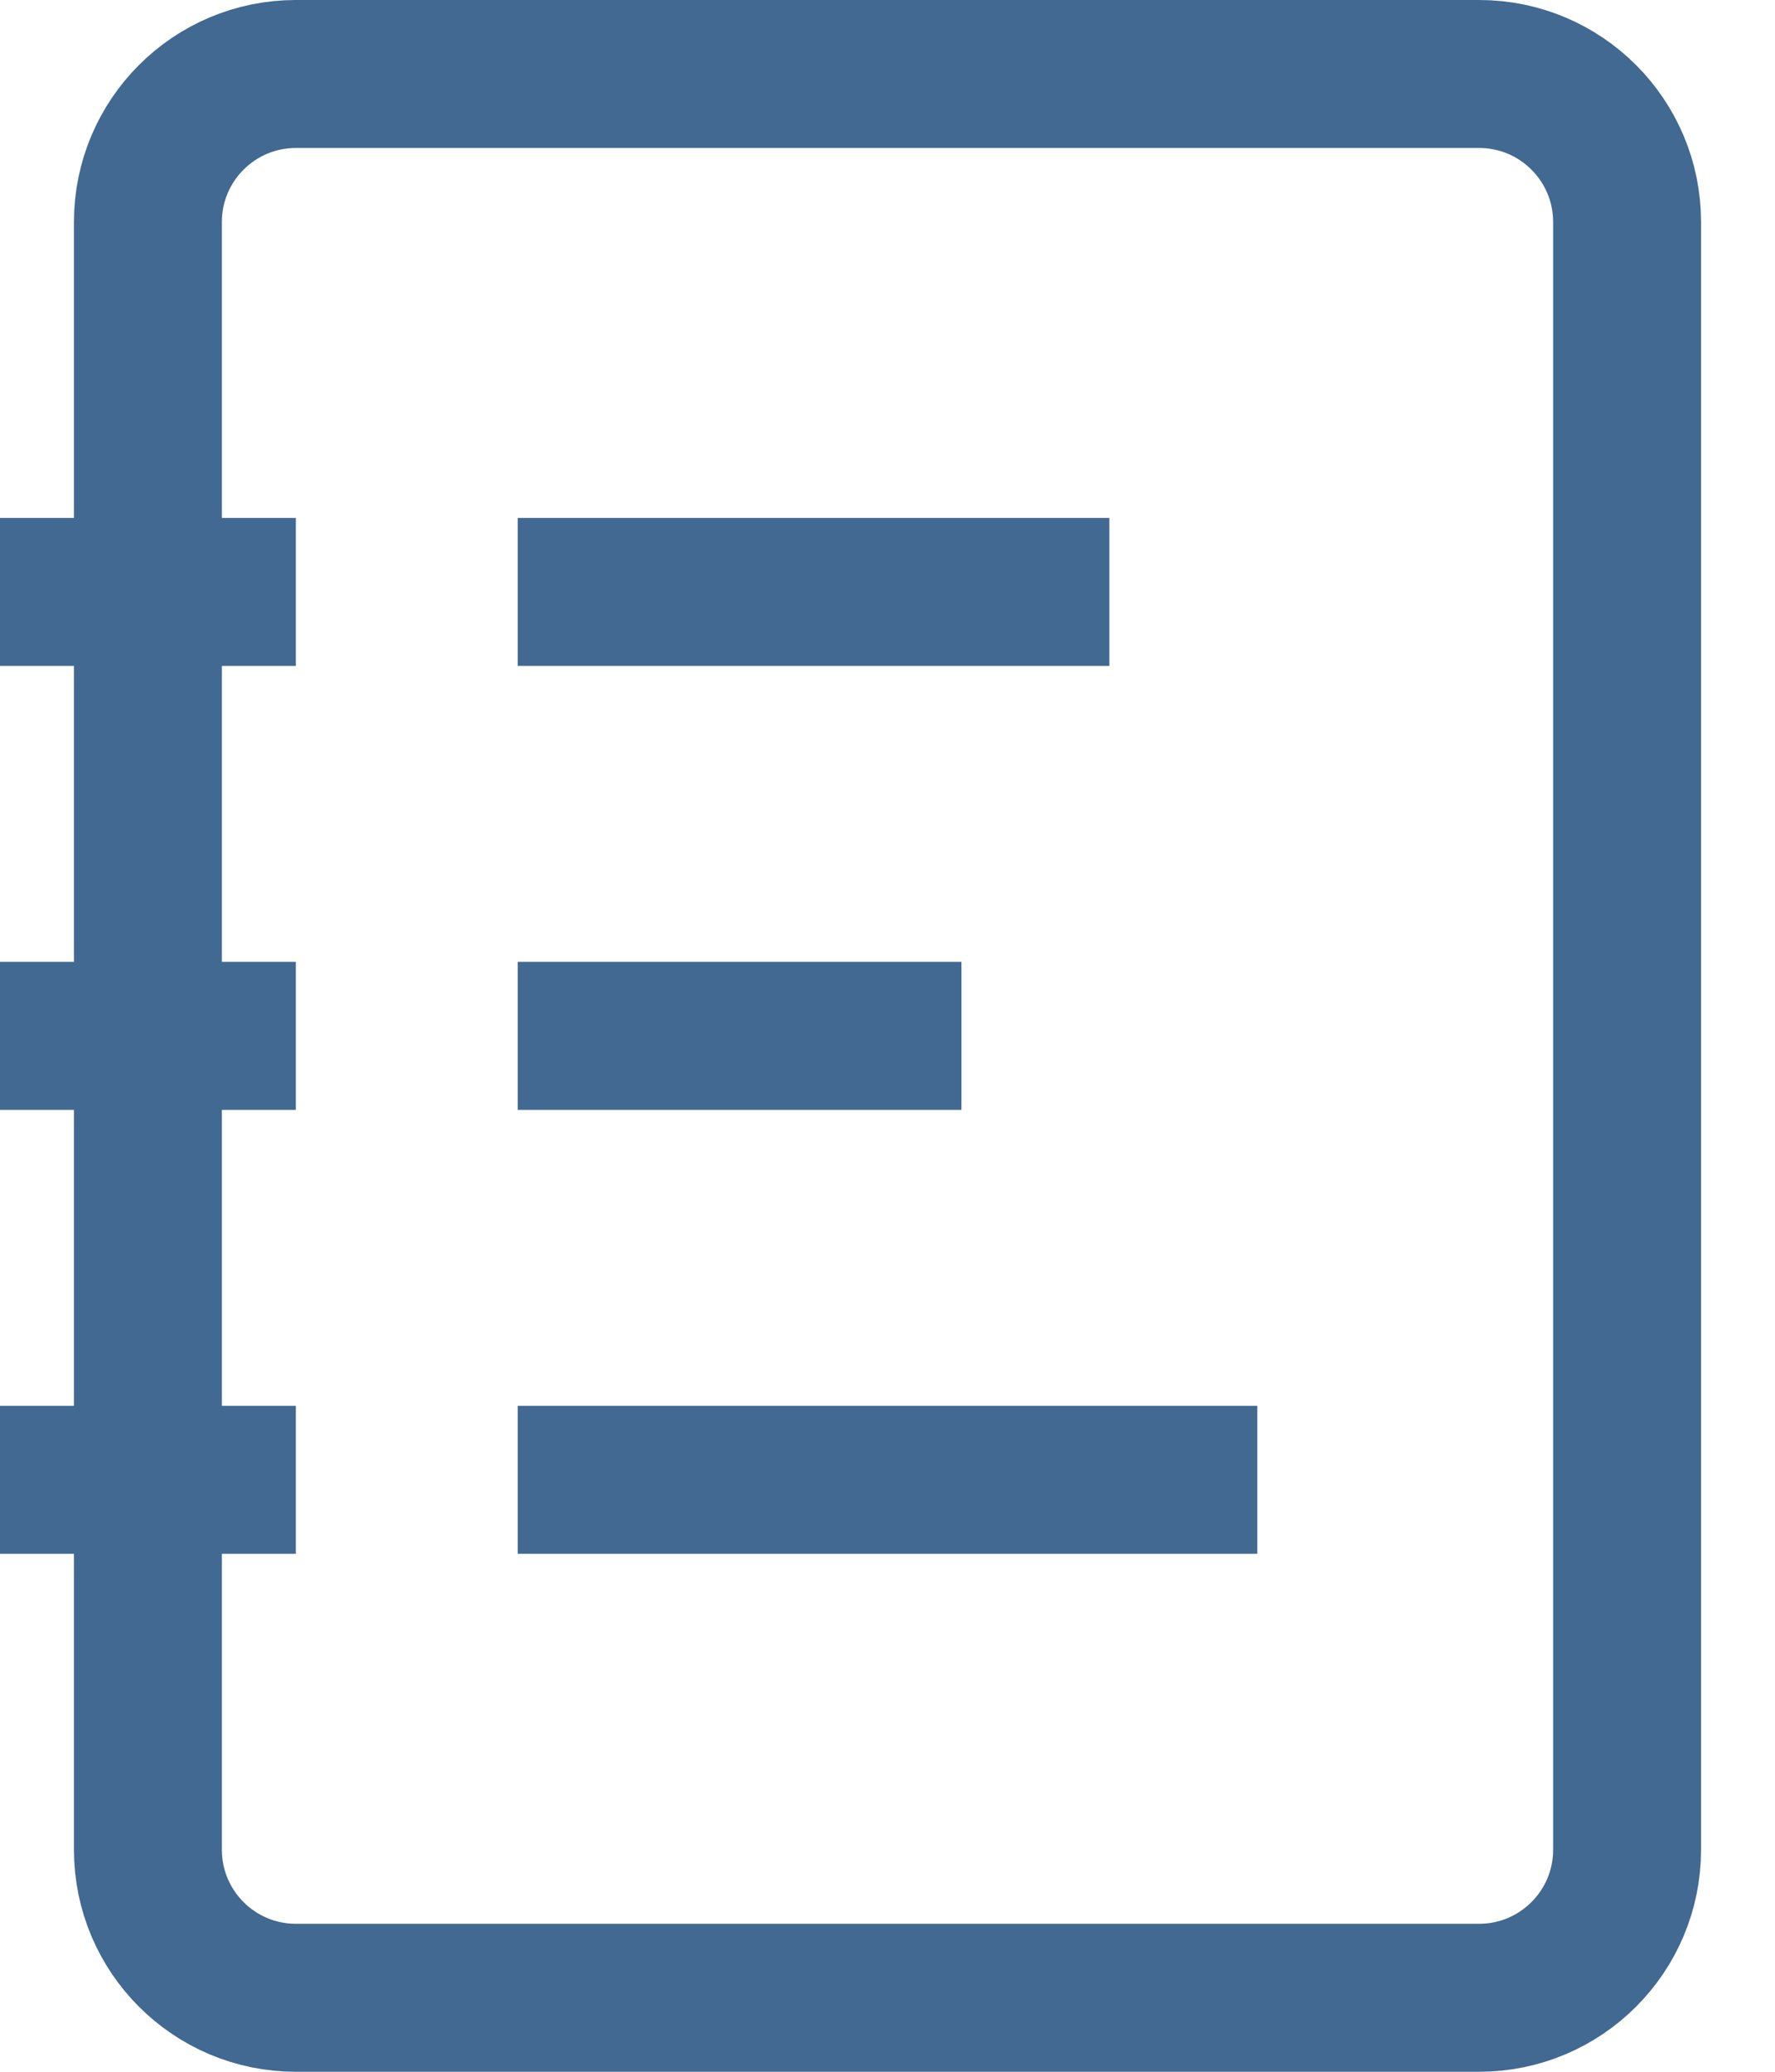 <svg width="12" height="14" viewBox="0 0 12 14" fill="none" xmlns="http://www.w3.org/2000/svg">
<path d="M1 1.5C1 0.948 1.448 0.5 2 0.5H10C10.552 0.5 11 0.948 11 1.5V12.5C11 13.052 10.552 13.5 10 13.5H2C1.448 13.5 1 13.052 1 12.5V1.5Z" stroke="#416991" stroke-linejoin="round"/>
<path d="M2 4H0" stroke="#416991"/>
<path d="M2 7H0" stroke="#416991"/>
<path d="M2 10H0" stroke="#416991"/>
<path d="M3.5 4L7.5 4" stroke="#416991"/>
<path d="M3.5 7H6.5" stroke="#416991"/>
<path d="M3.5 10H8.5" stroke="#416991"/>
</svg>
